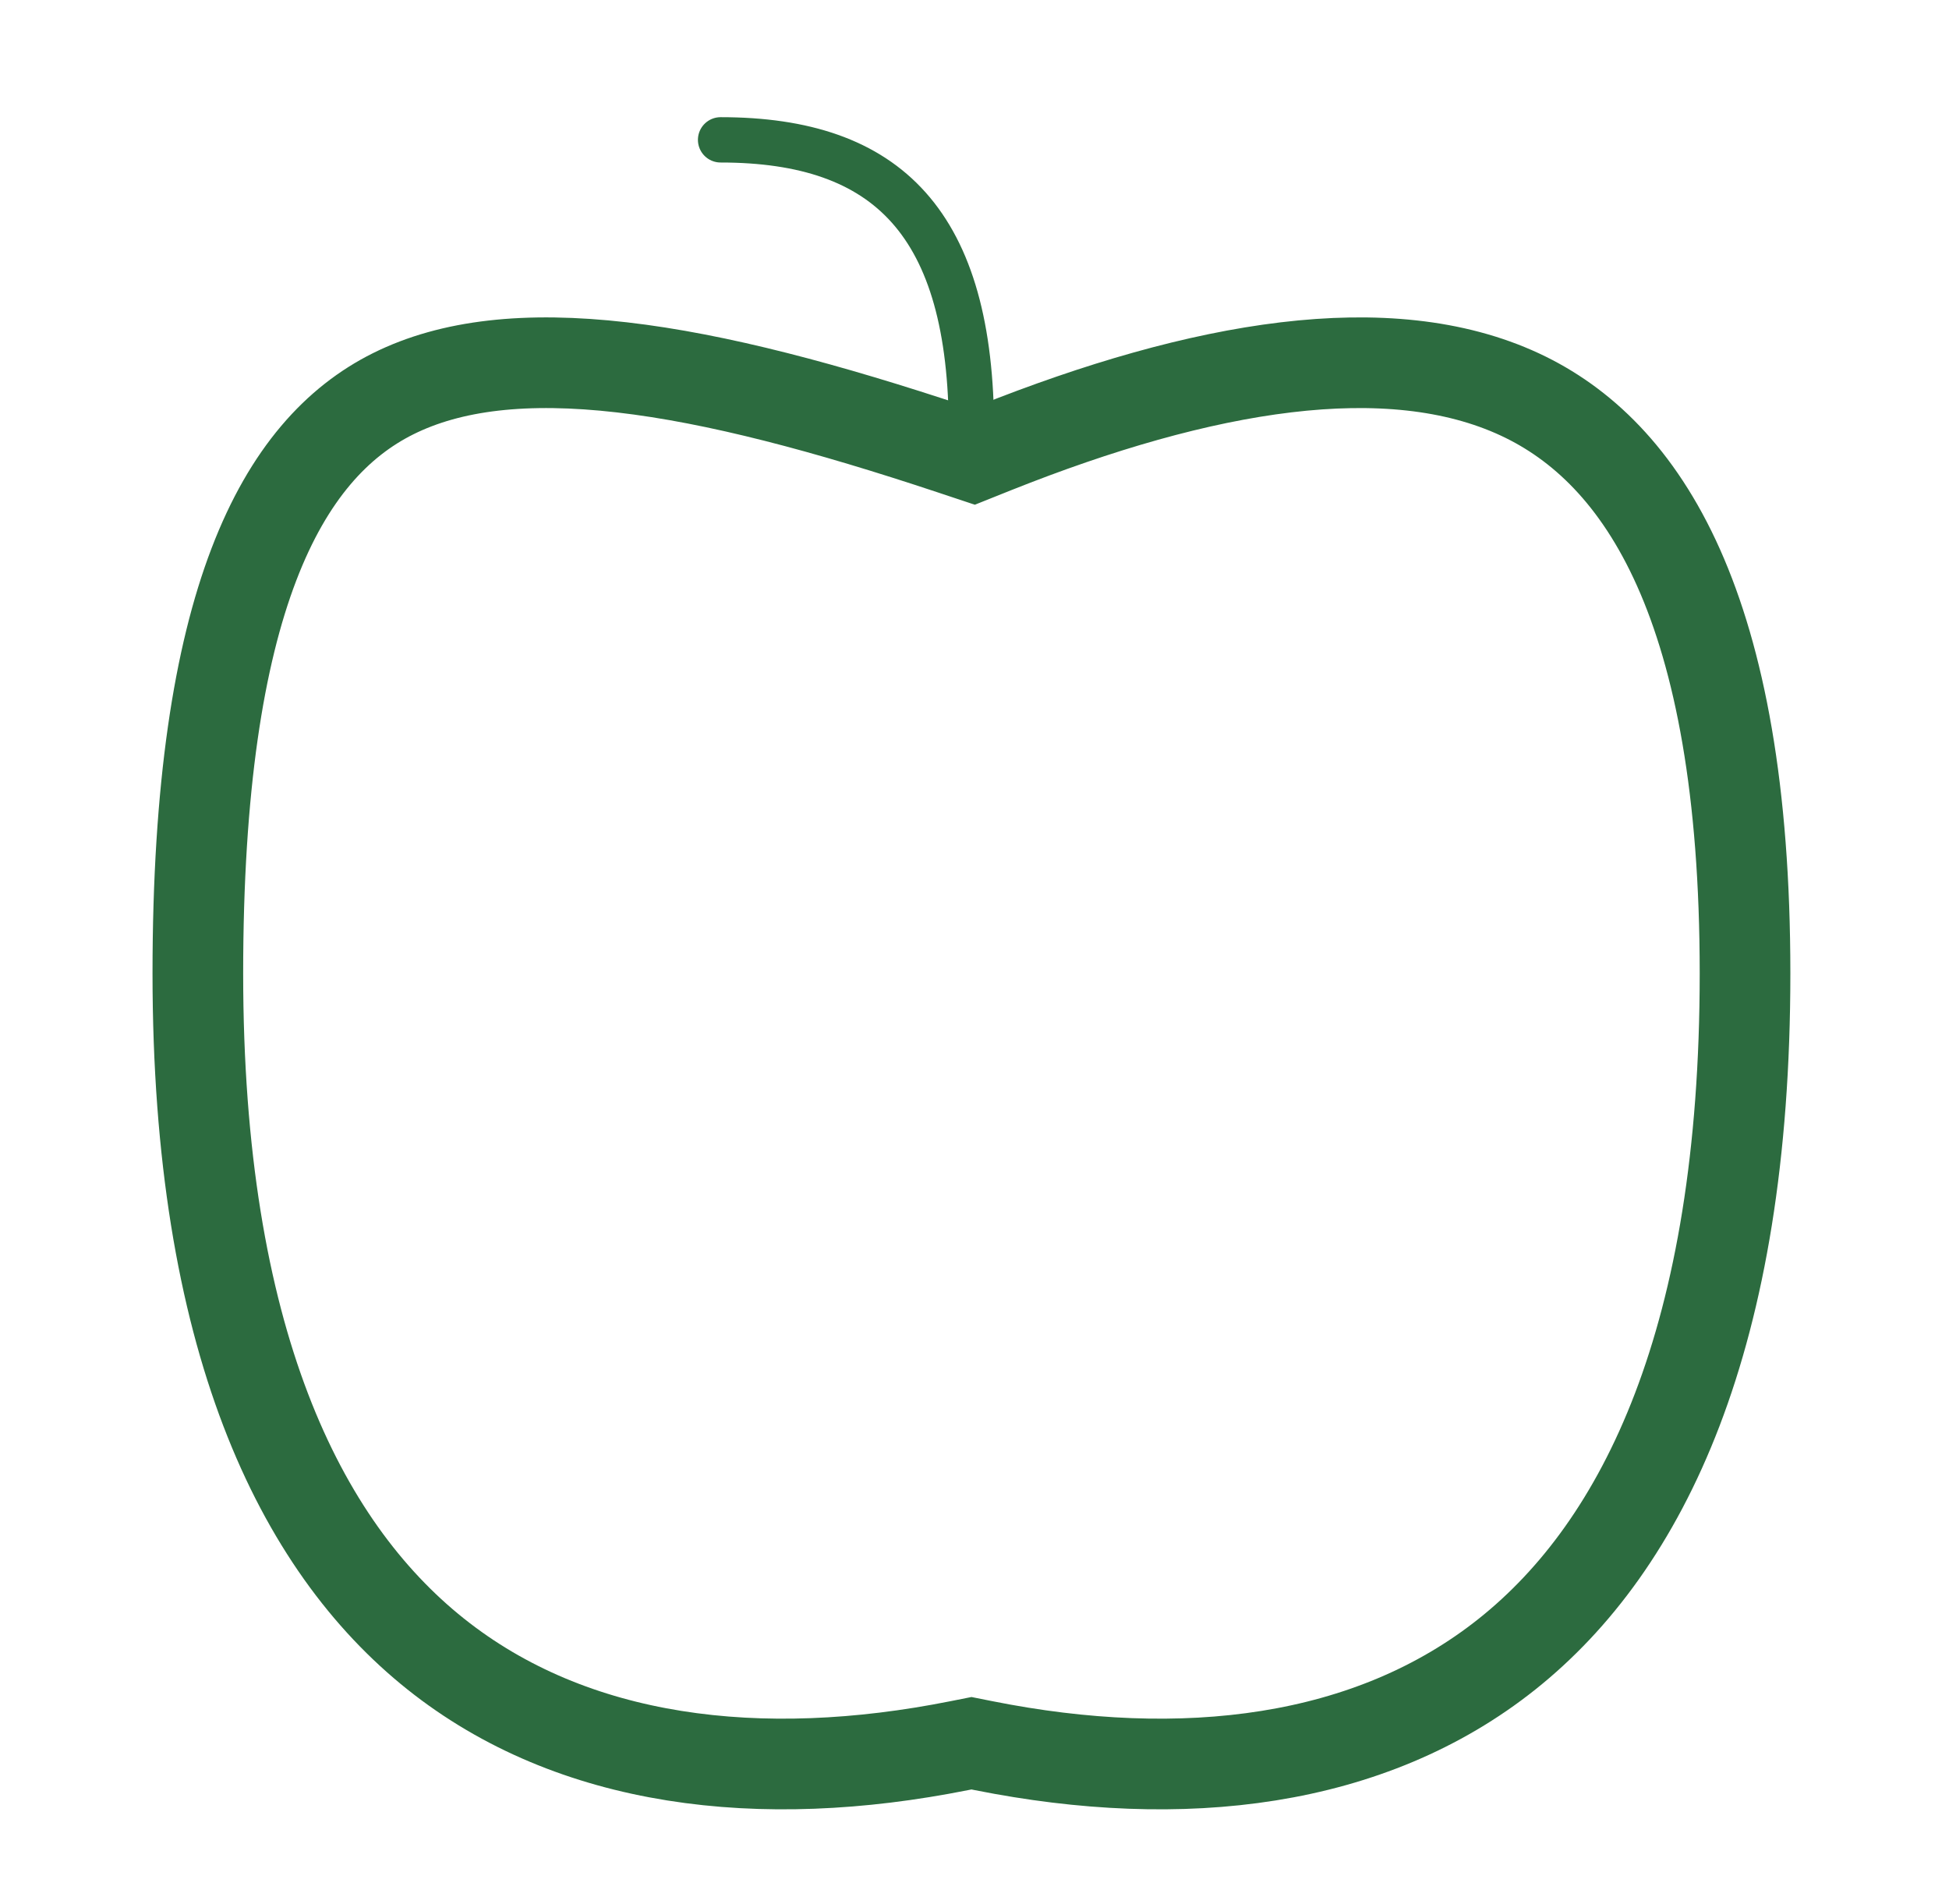 <svg width="43" height="42" viewBox="0 0 43 42" fill="none" xmlns="http://www.w3.org/2000/svg">
<path d="M21.704 38.51L21.433 38.456L21.161 38.51C16.776 39.384 12.636 38.898 9.612 36.487C6.604 34.089 4.365 29.517 4.365 21.474C4.365 13.248 6.225 9.907 8.674 8.686C9.956 8.048 11.612 7.862 13.72 8.104C15.826 8.346 18.256 9 20.995 9.91L21.476 10.07L21.946 9.882C26.525 8.057 30.641 7.358 33.532 8.702C36.243 9.963 38.5 13.37 38.5 21.474C38.5 29.517 36.261 34.089 33.253 36.487C30.229 38.898 26.089 39.384 21.704 38.51Z" stroke="#2C6B3F" stroke-width="2"/>
<path d="M21.433 9.521C21.433 4.924 19.588 3.085 15.898 3.085" stroke="#2C6B3F" stroke-linecap="round" stroke-linejoin="round"/>
</svg>
